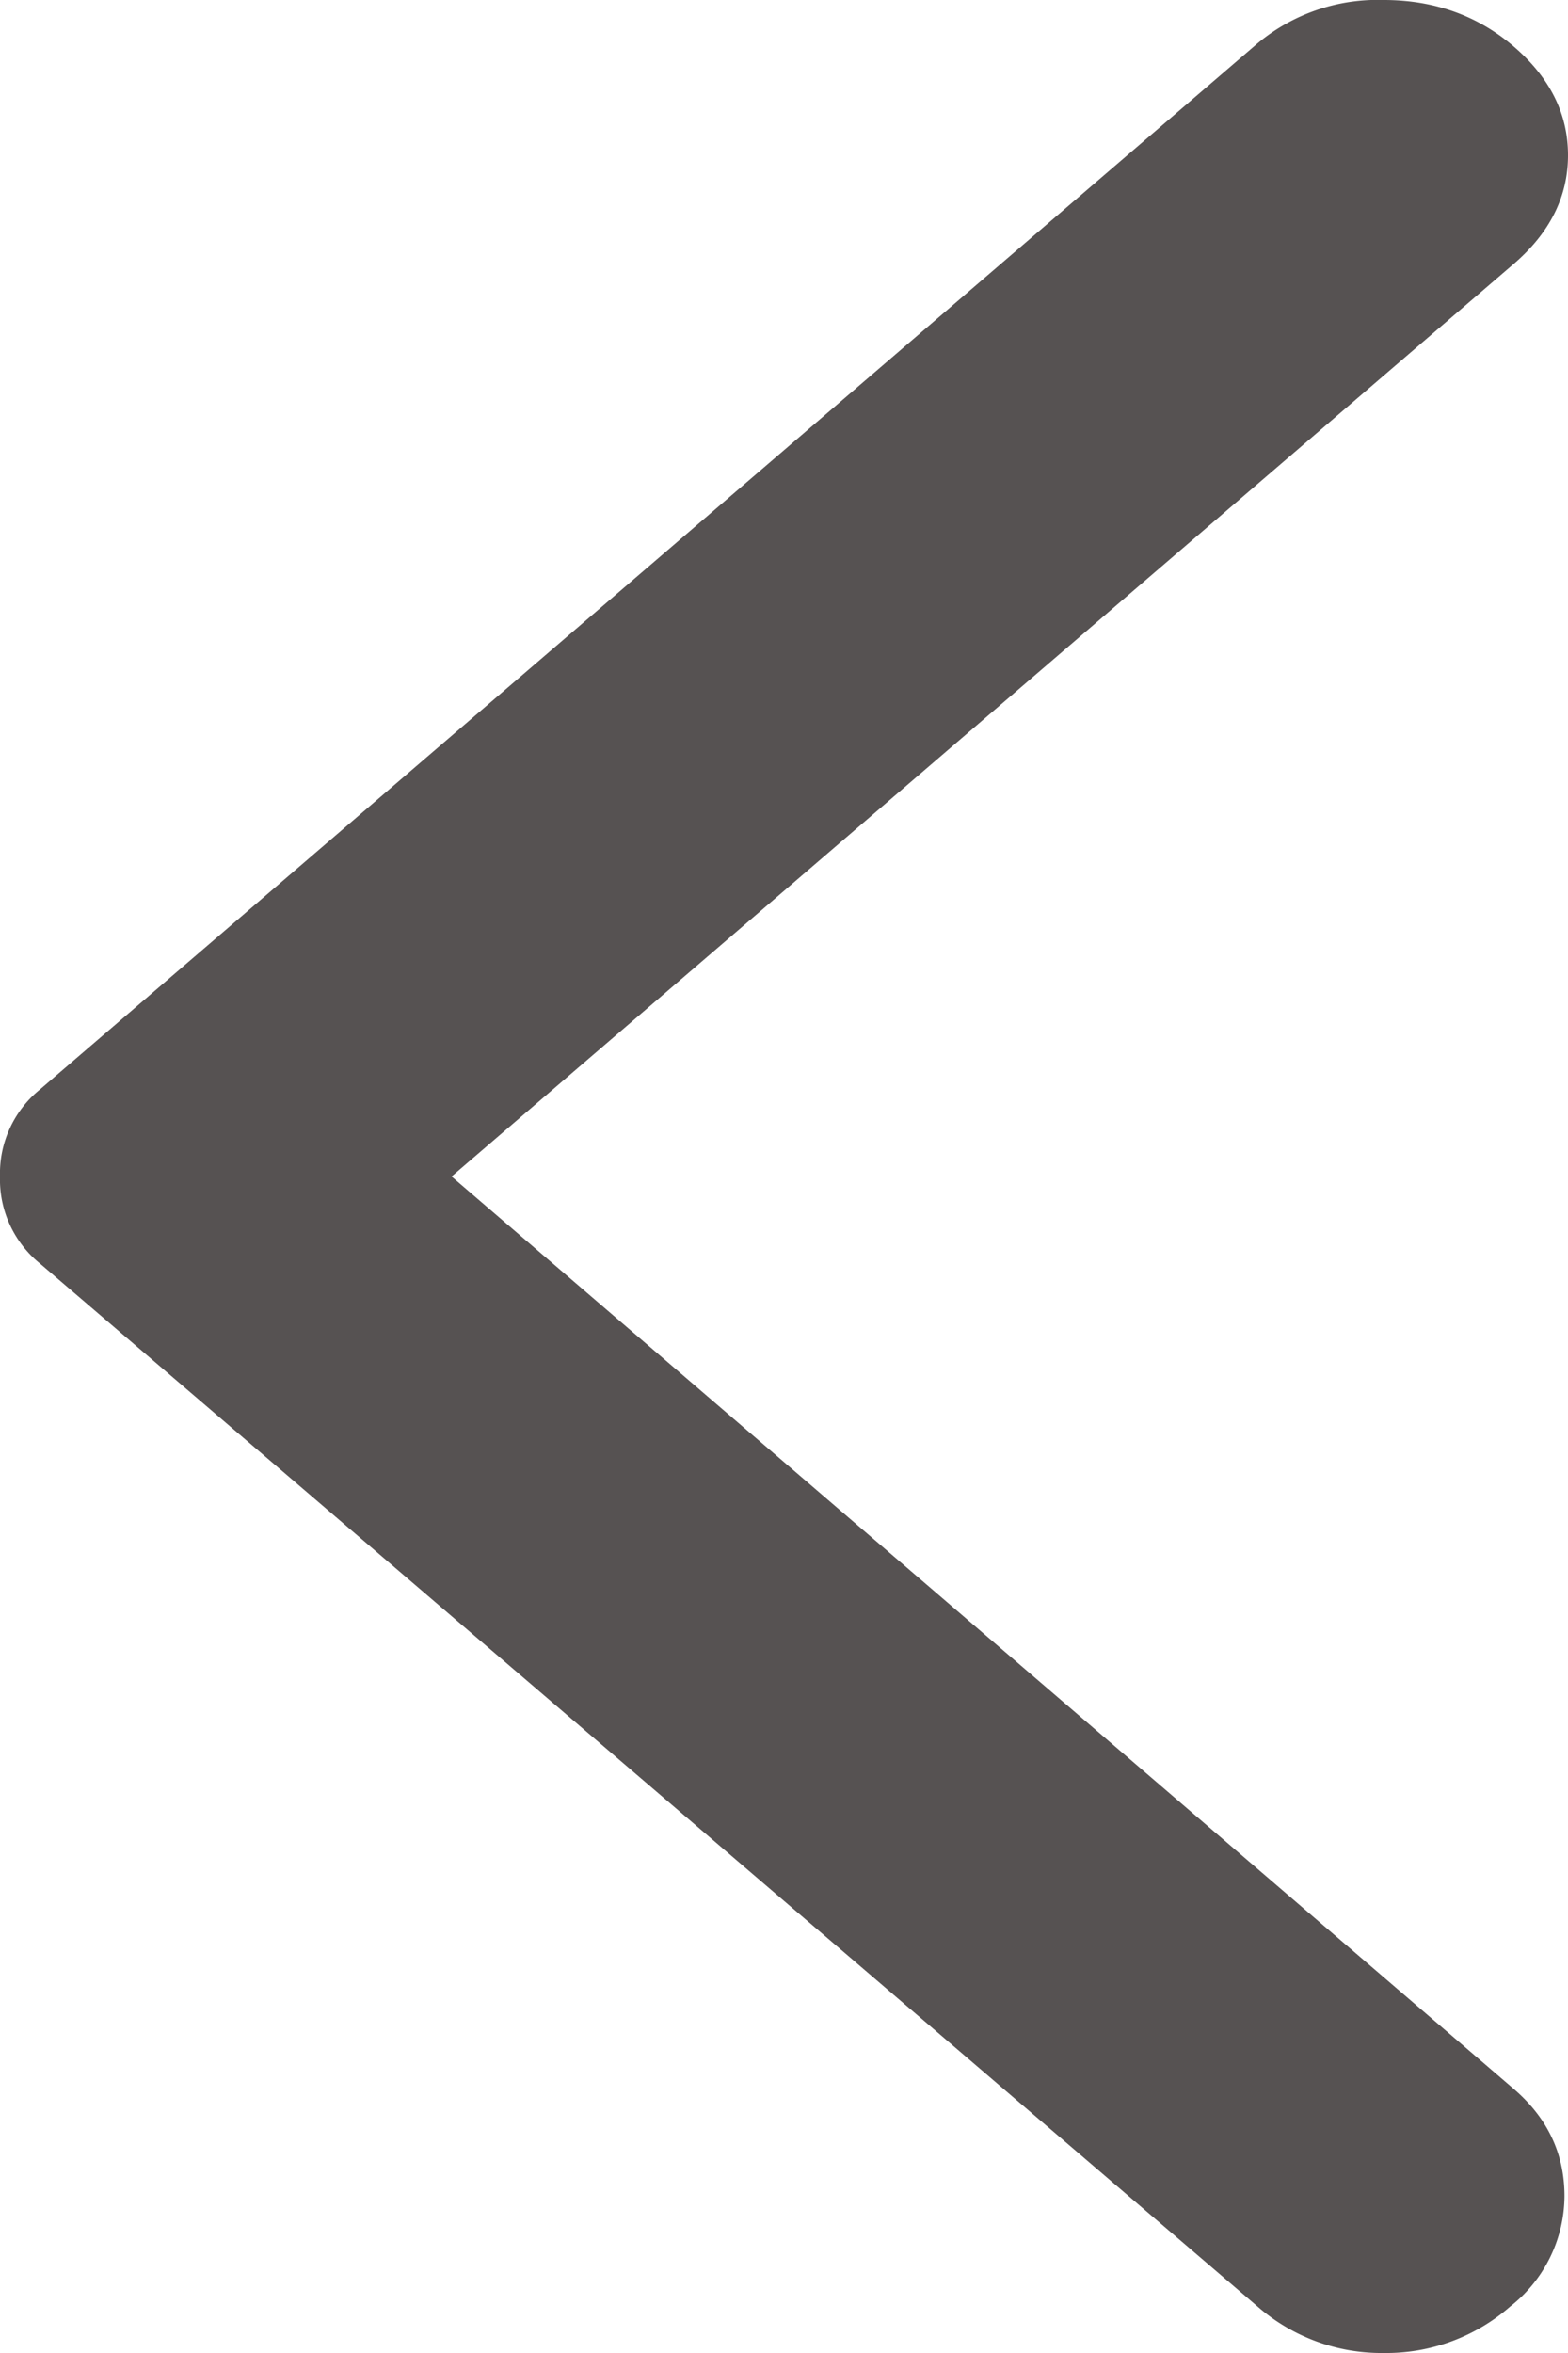 <svg width="8" height="12" fill="none" xmlns="http://www.w3.org/2000/svg"><path d="M6.415 11.762.203 6.443A.551.551 0 0 1 0 6a.551.551 0 0 1 .203-.443L6.415.222A.955.955 0 0 1 7.06 0c.258 0 .48.08.663.237C7.908.396 8 .58 8 .792c0 .21-.092.395-.277.554L2.304 6l5.42 4.654c.172.148.258.33.258.546a.72.72 0 0 1-.277.563.96.96 0 0 1-.645.237.96.96 0 0 1-.645-.238Z" fill="#565252"/></svg>
